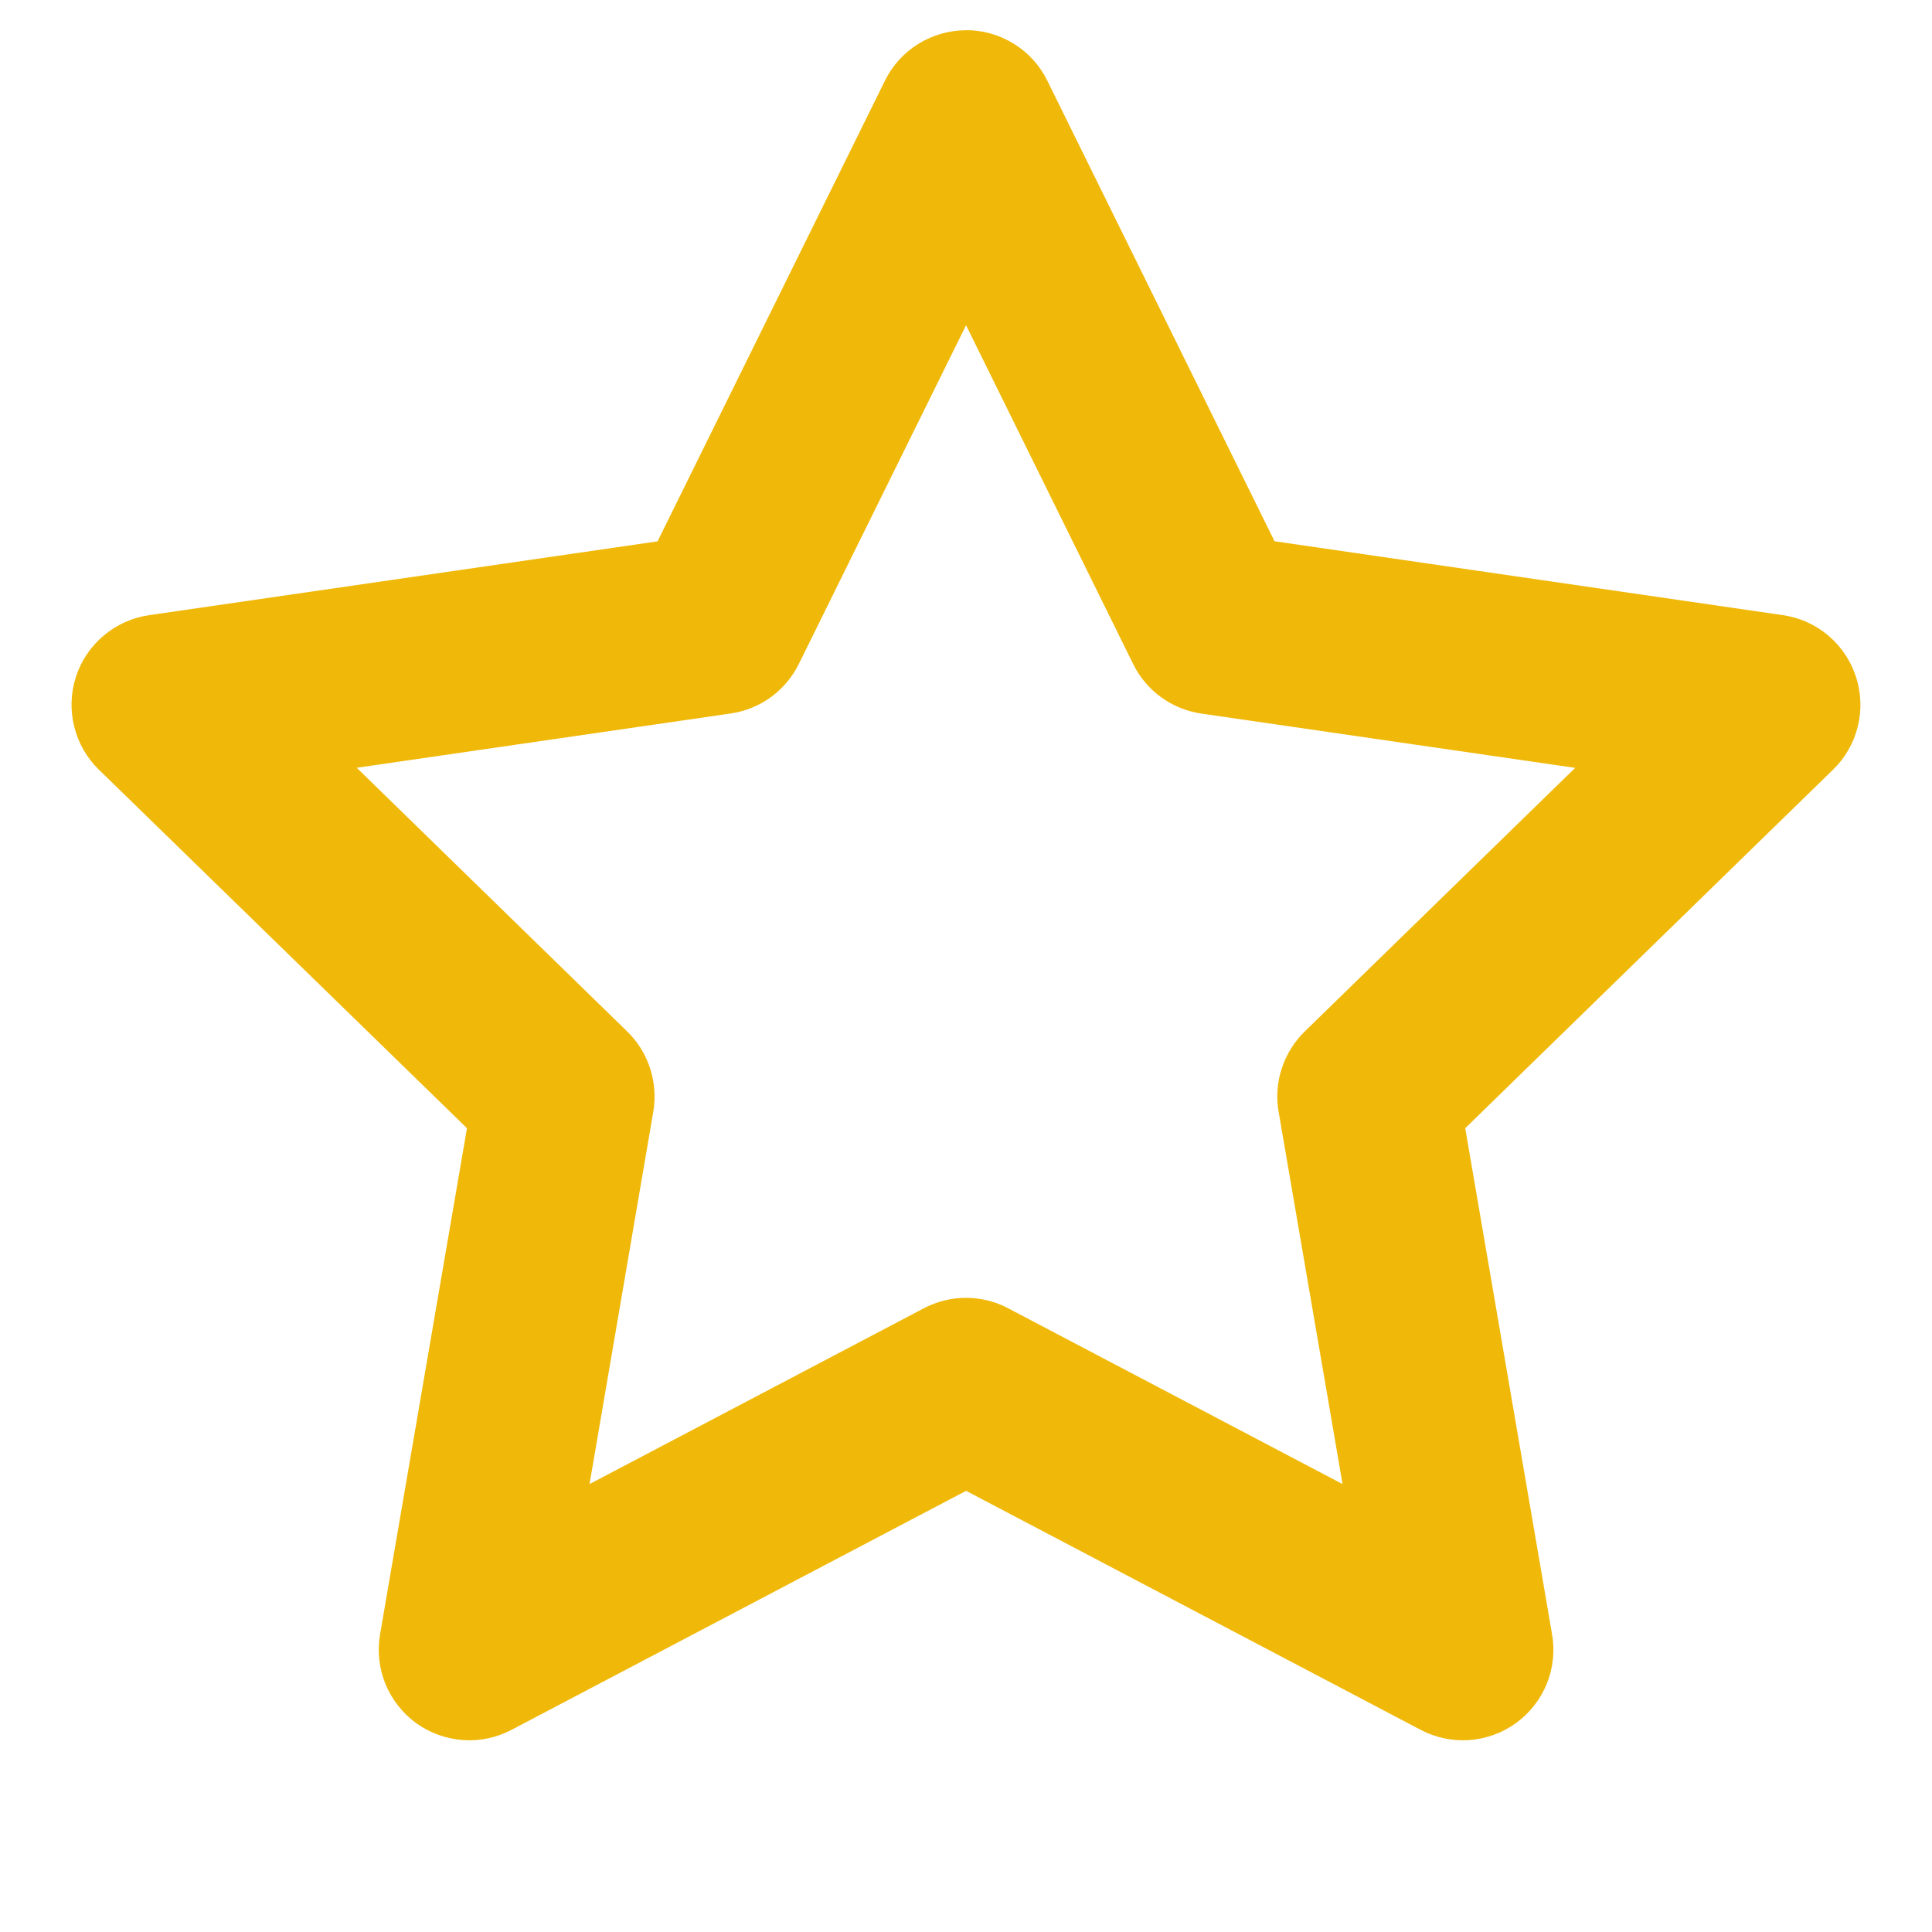 <svg fill="none" height="20" viewBox="0 0 20 20" width="20" xmlns="http://www.w3.org/2000/svg"><path clip-rule="evenodd" d="m10 .312c.175-0.0.347.049.495.141.149.092.269.224.346.381l2.353 4.769 5.263.765c.173.025.336.098.469.211.134.113.233.261.287.427.054.166.061.344.019.514s-.13.325-.256.447l-3.808 3.712.899 5.24c.03.172.011.35-.055.512-.066.162-.176.302-.317.405s-.309.164-.483.177c-.174.013-.349-.024-.504-.105l-4.707-2.475-4.707 2.475c-.155.081-.329.118-.504.105-.174-.013-.342-.074-.483-.176-.141-.103-.251-.243-.317-.405-.066-.162-.085-.339-.056-.511l.9-5.242-3.81-3.711c-.126-.122-.214-.277-.256-.447-.042-.17-.036-.348.018-.515s.154-.315.288-.427c.134-.113.297-.186.47-.211l5.263-.764 2.354-4.769c.077-.157.197-.289.346-.381.149-.092.32-.141.495-.141zm0 3.056-1.731 3.506c-.067.136-.167.254-.289.343-.123.089-.265.147-.416.169l-3.871.562 2.8 2.73c.109.106.19.237.237.382.047.145.058.298.033.448l-.66 3.855 3.461-1.82c.135-.071.284-.108.436-.108.152 0 .302.037.436.108l3.462 1.82-.662-3.855c-.026-.15-.015-.304.033-.448.047-.145.129-.276.237-.382l2.8-2.729-3.87-.562c-.15-.022-.293-.08-.416-.169-.123-.089-.222-.207-.289-.343l-1.731-3.509z" fill="#f0b90a" fill-rule="evenodd"/></svg>
